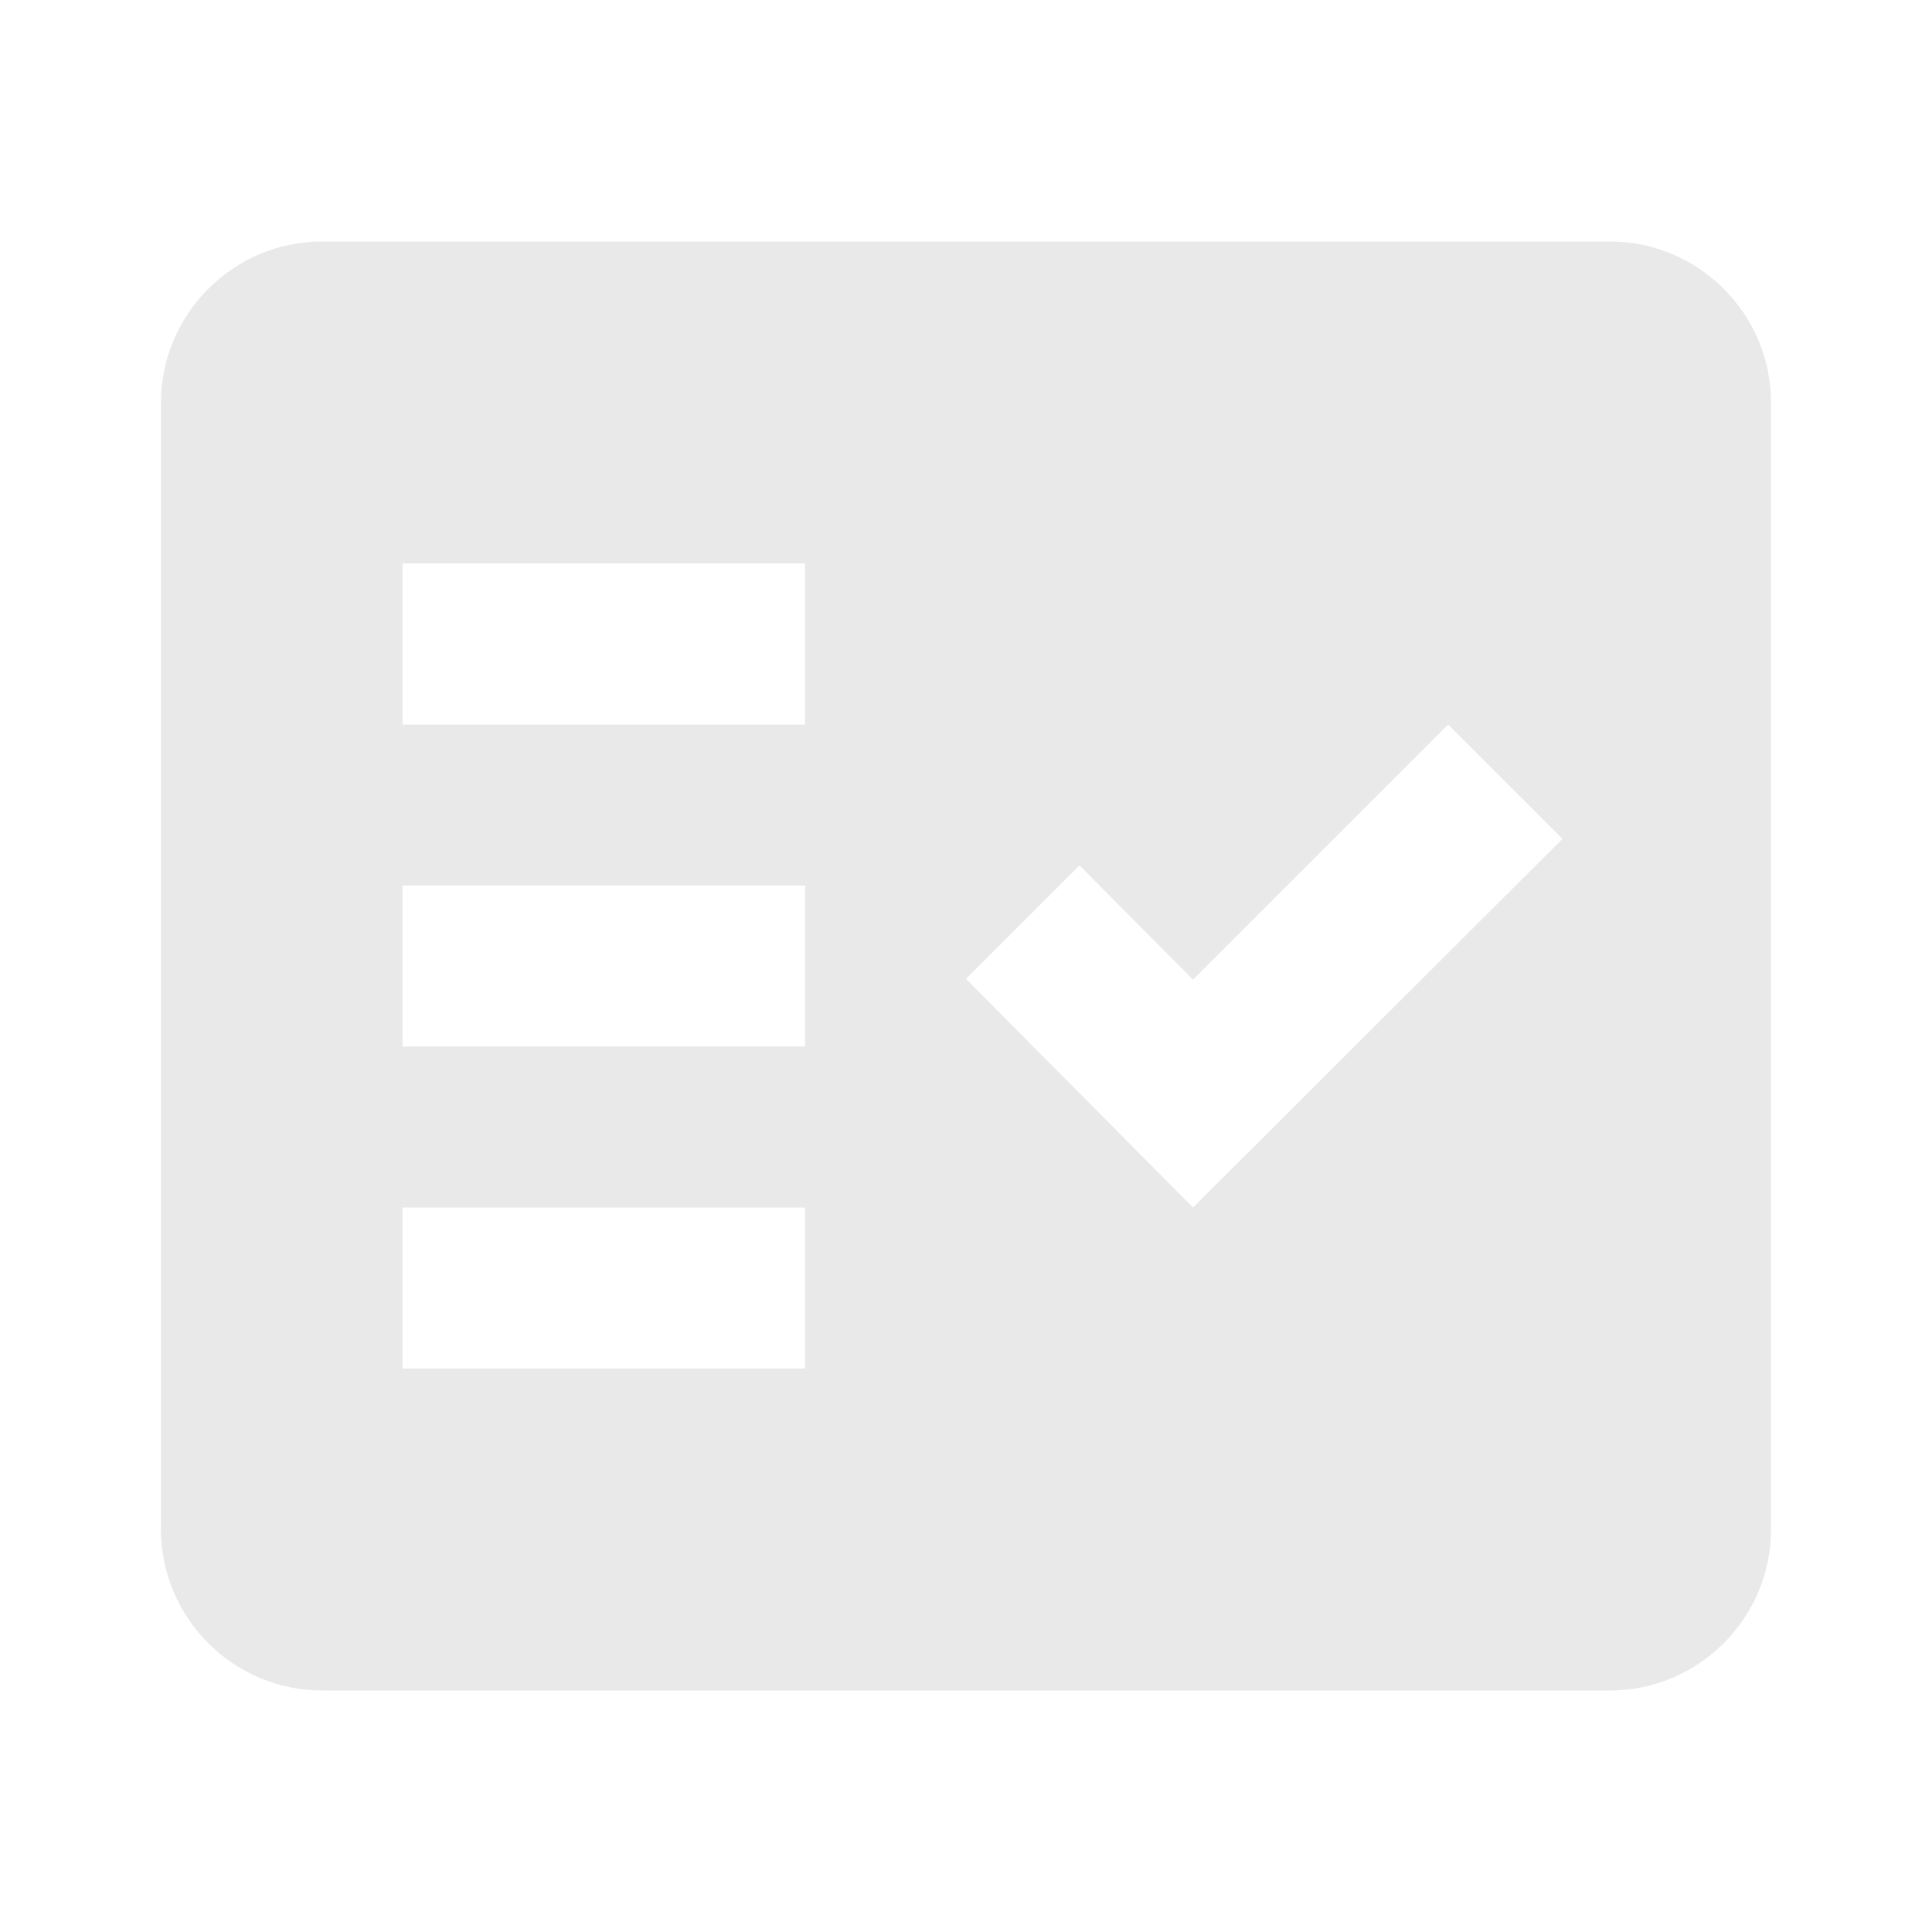 <svg width="40" height="40" viewBox="0 0 40 40" fill="none" xmlns="http://www.w3.org/2000/svg">
<g clip-path="url(#clip0_253_3)">
<path fill-rule="evenodd" clip-rule="evenodd" d="M33.333 5H6.667C4.833 5 3.333 6.5 3.333 8.333V31.667C3.333 33.5 4.833 35 6.667 35H33.333C35.167 35 36.667 33.5 36.667 31.667V8.333C36.667 6.5 35.167 5 33.333 5ZM16.667 28.333H8.333V25H16.667V28.333ZM16.667 21.667H8.333V18.333H16.667V21.667ZM16.667 15H8.333V11.667H16.667V15ZM24.7 25L20 20.267L22.35 17.917L24.7 20.283L29.983 15L32.35 17.367L24.7 25Z" fill="#E9E9E9"/>
</g>
<defs>
<clipPath id="clip0_253_3">
<rect width="40" height="40" fill="white"/>
</clipPath>
</defs>
</svg>
